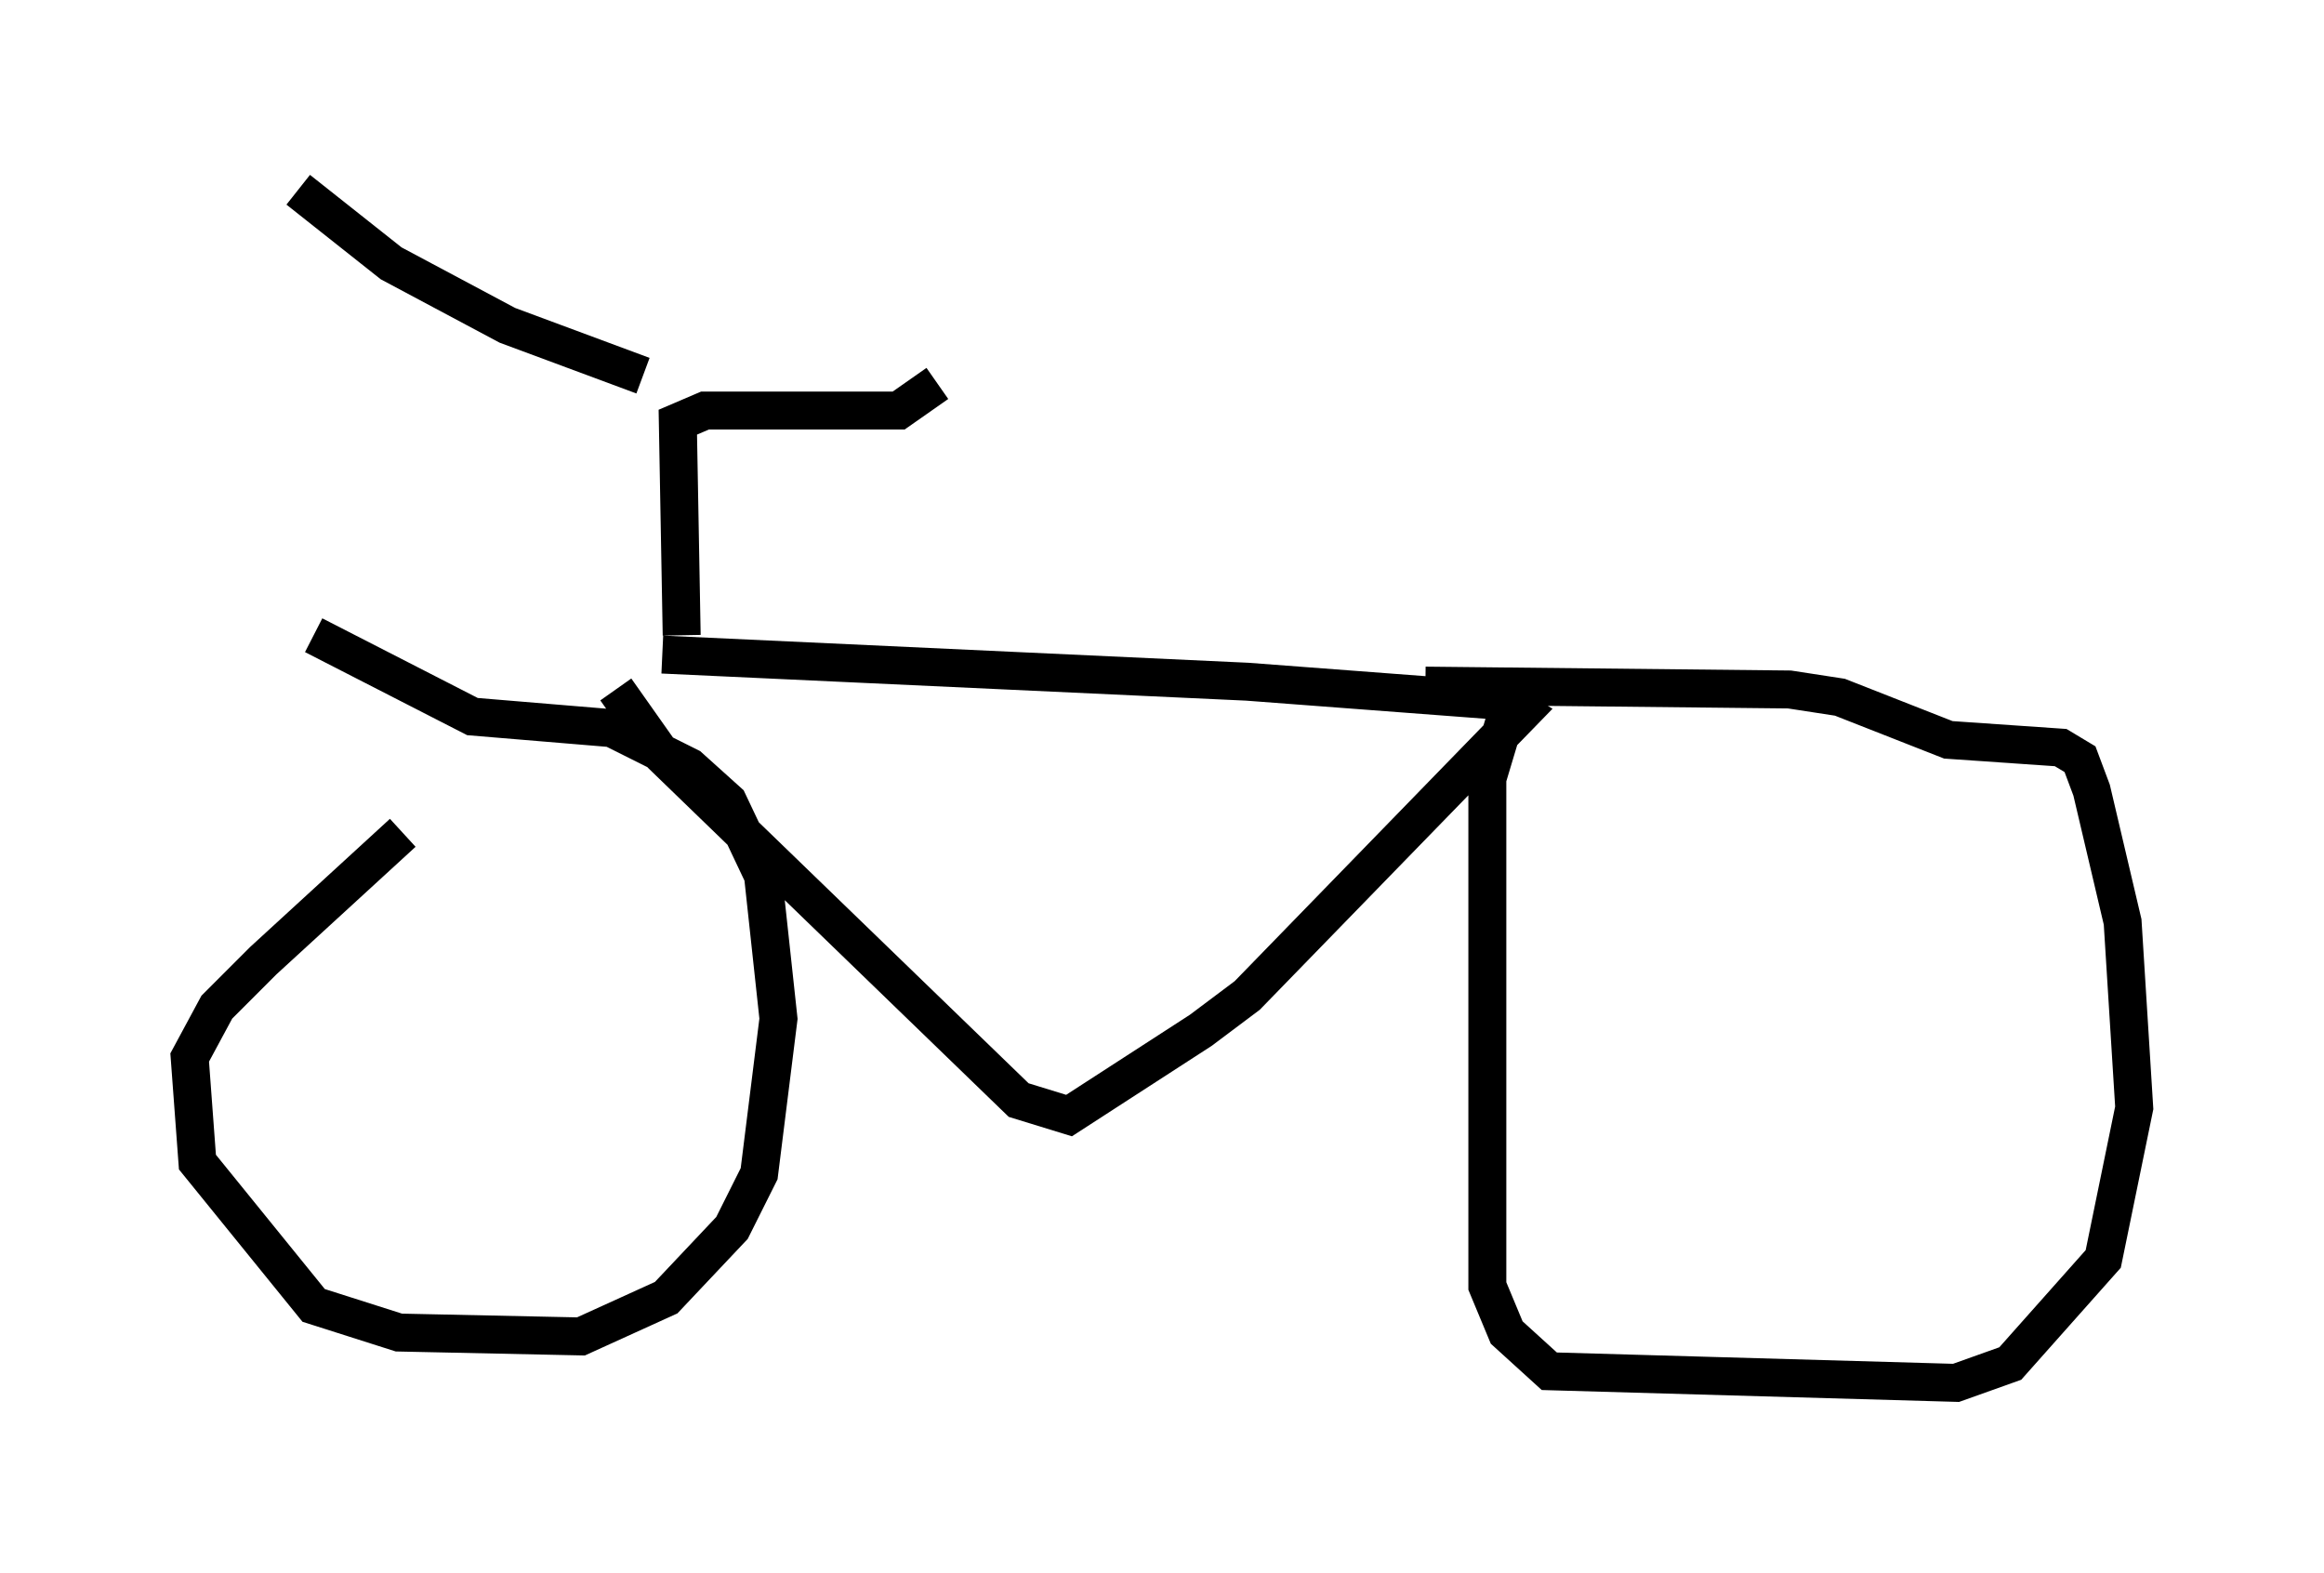 <?xml version="1.0" encoding="utf-8" ?>
<svg baseProfile="full" height="41.442" version="1.1" width="61.246" xmlns="http://www.w3.org/2000/svg" xmlns:ev="http://www.w3.org/2001/xml-events" xmlns:xlink="http://www.w3.org/1999/xlink"><defs /><rect fill="white" height="41.442" width="61.246" x="0" y="0" /><path d="M13.881, 19.7 m-3.267, 2.246 l-3.675, 3.369 -1.225, 1.225 l-0.715, 1.327 0.204, 2.756 l3.063, 3.777 2.246, 0.715 l4.798, 0.102 2.246, -1.021 l1.735, -1.838 0.715, -1.429 l0.51, -4.083 -0.408, -3.777 l-0.919, -1.94 -1.021, -0.919 l-2.042, -1.021 -3.675, -0.306 l-4.185, -2.144 m7.963, 1.429 l1.225, 1.735 9.392, 9.086 l1.327, 0.408 3.471, -2.246 l1.225, -0.919 7.248, -7.452 l-0.51, -0.306 -6.738, -0.51 l-15.415, -0.715 m22.356, 1.225 l-0.613, 2.042 0.0, 13.373 l0.51, 1.225 1.123, 1.021 l10.719, 0.306 1.429, -0.51 l2.45, -2.756 0.817, -3.981 l-0.306, -4.9 -0.817, -3.471 l-0.306, -0.817 -0.51, -0.306 l-2.96, -0.204 -2.858, -1.123 l-1.327, -0.204 -9.596, -0.102 m-19.6, -1.327 l-0.102, -5.615 0.715, -0.306 l5.104, 0.0 1.021, -0.715 m-7.758, -0.204 l-3.573, -1.327 -3.063, -1.633 l-2.45, -1.94 " fill="none" stroke="black" stroke-width="1" /></svg>